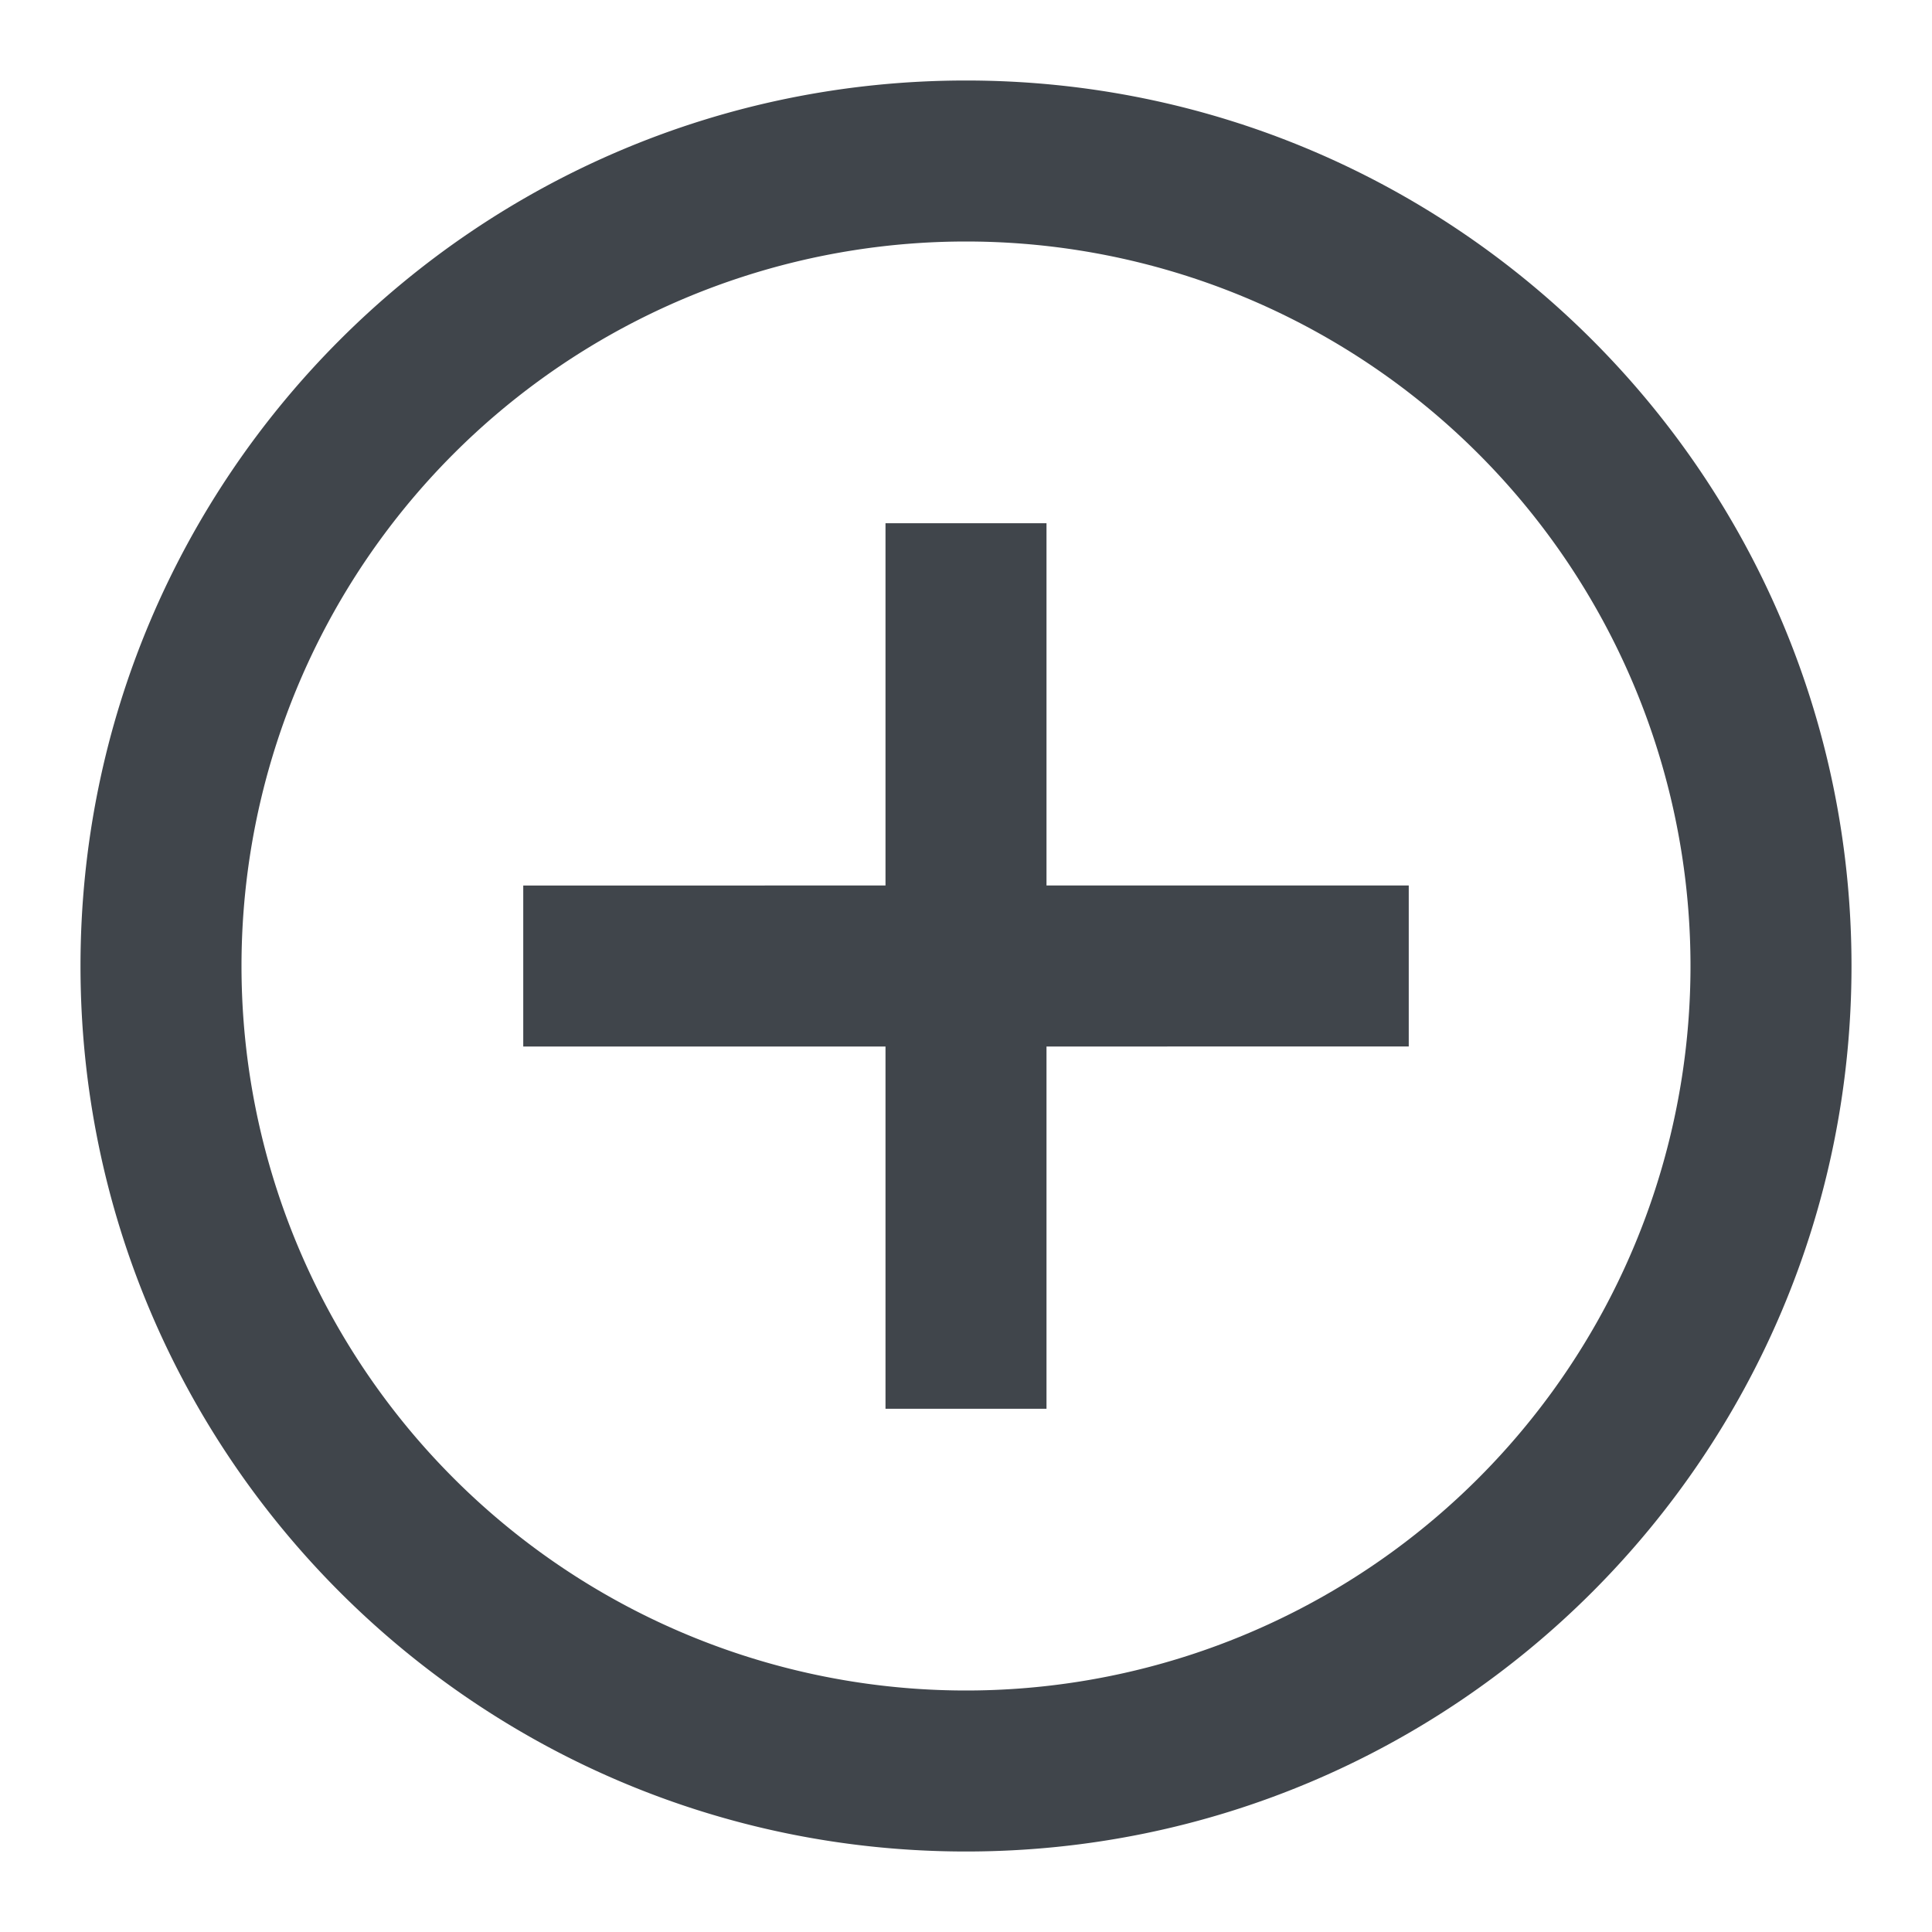 <svg xmlns="http://www.w3.org/2000/svg" width="24" height="24" viewBox="0 0 24 24"><path fill="#40454b" d="M12 3a9 9 0 1 0 0 18a9 9 0 0 0 0-18M1 12C1 5.925 5.925 1 12 1s11 4.925 11 11s-4.925 11-11 11S1 18.075 1 12m12-5.5V11h4.5v2H13v4.5h-2V13H6.5v-2H11V6.5z"/></svg>